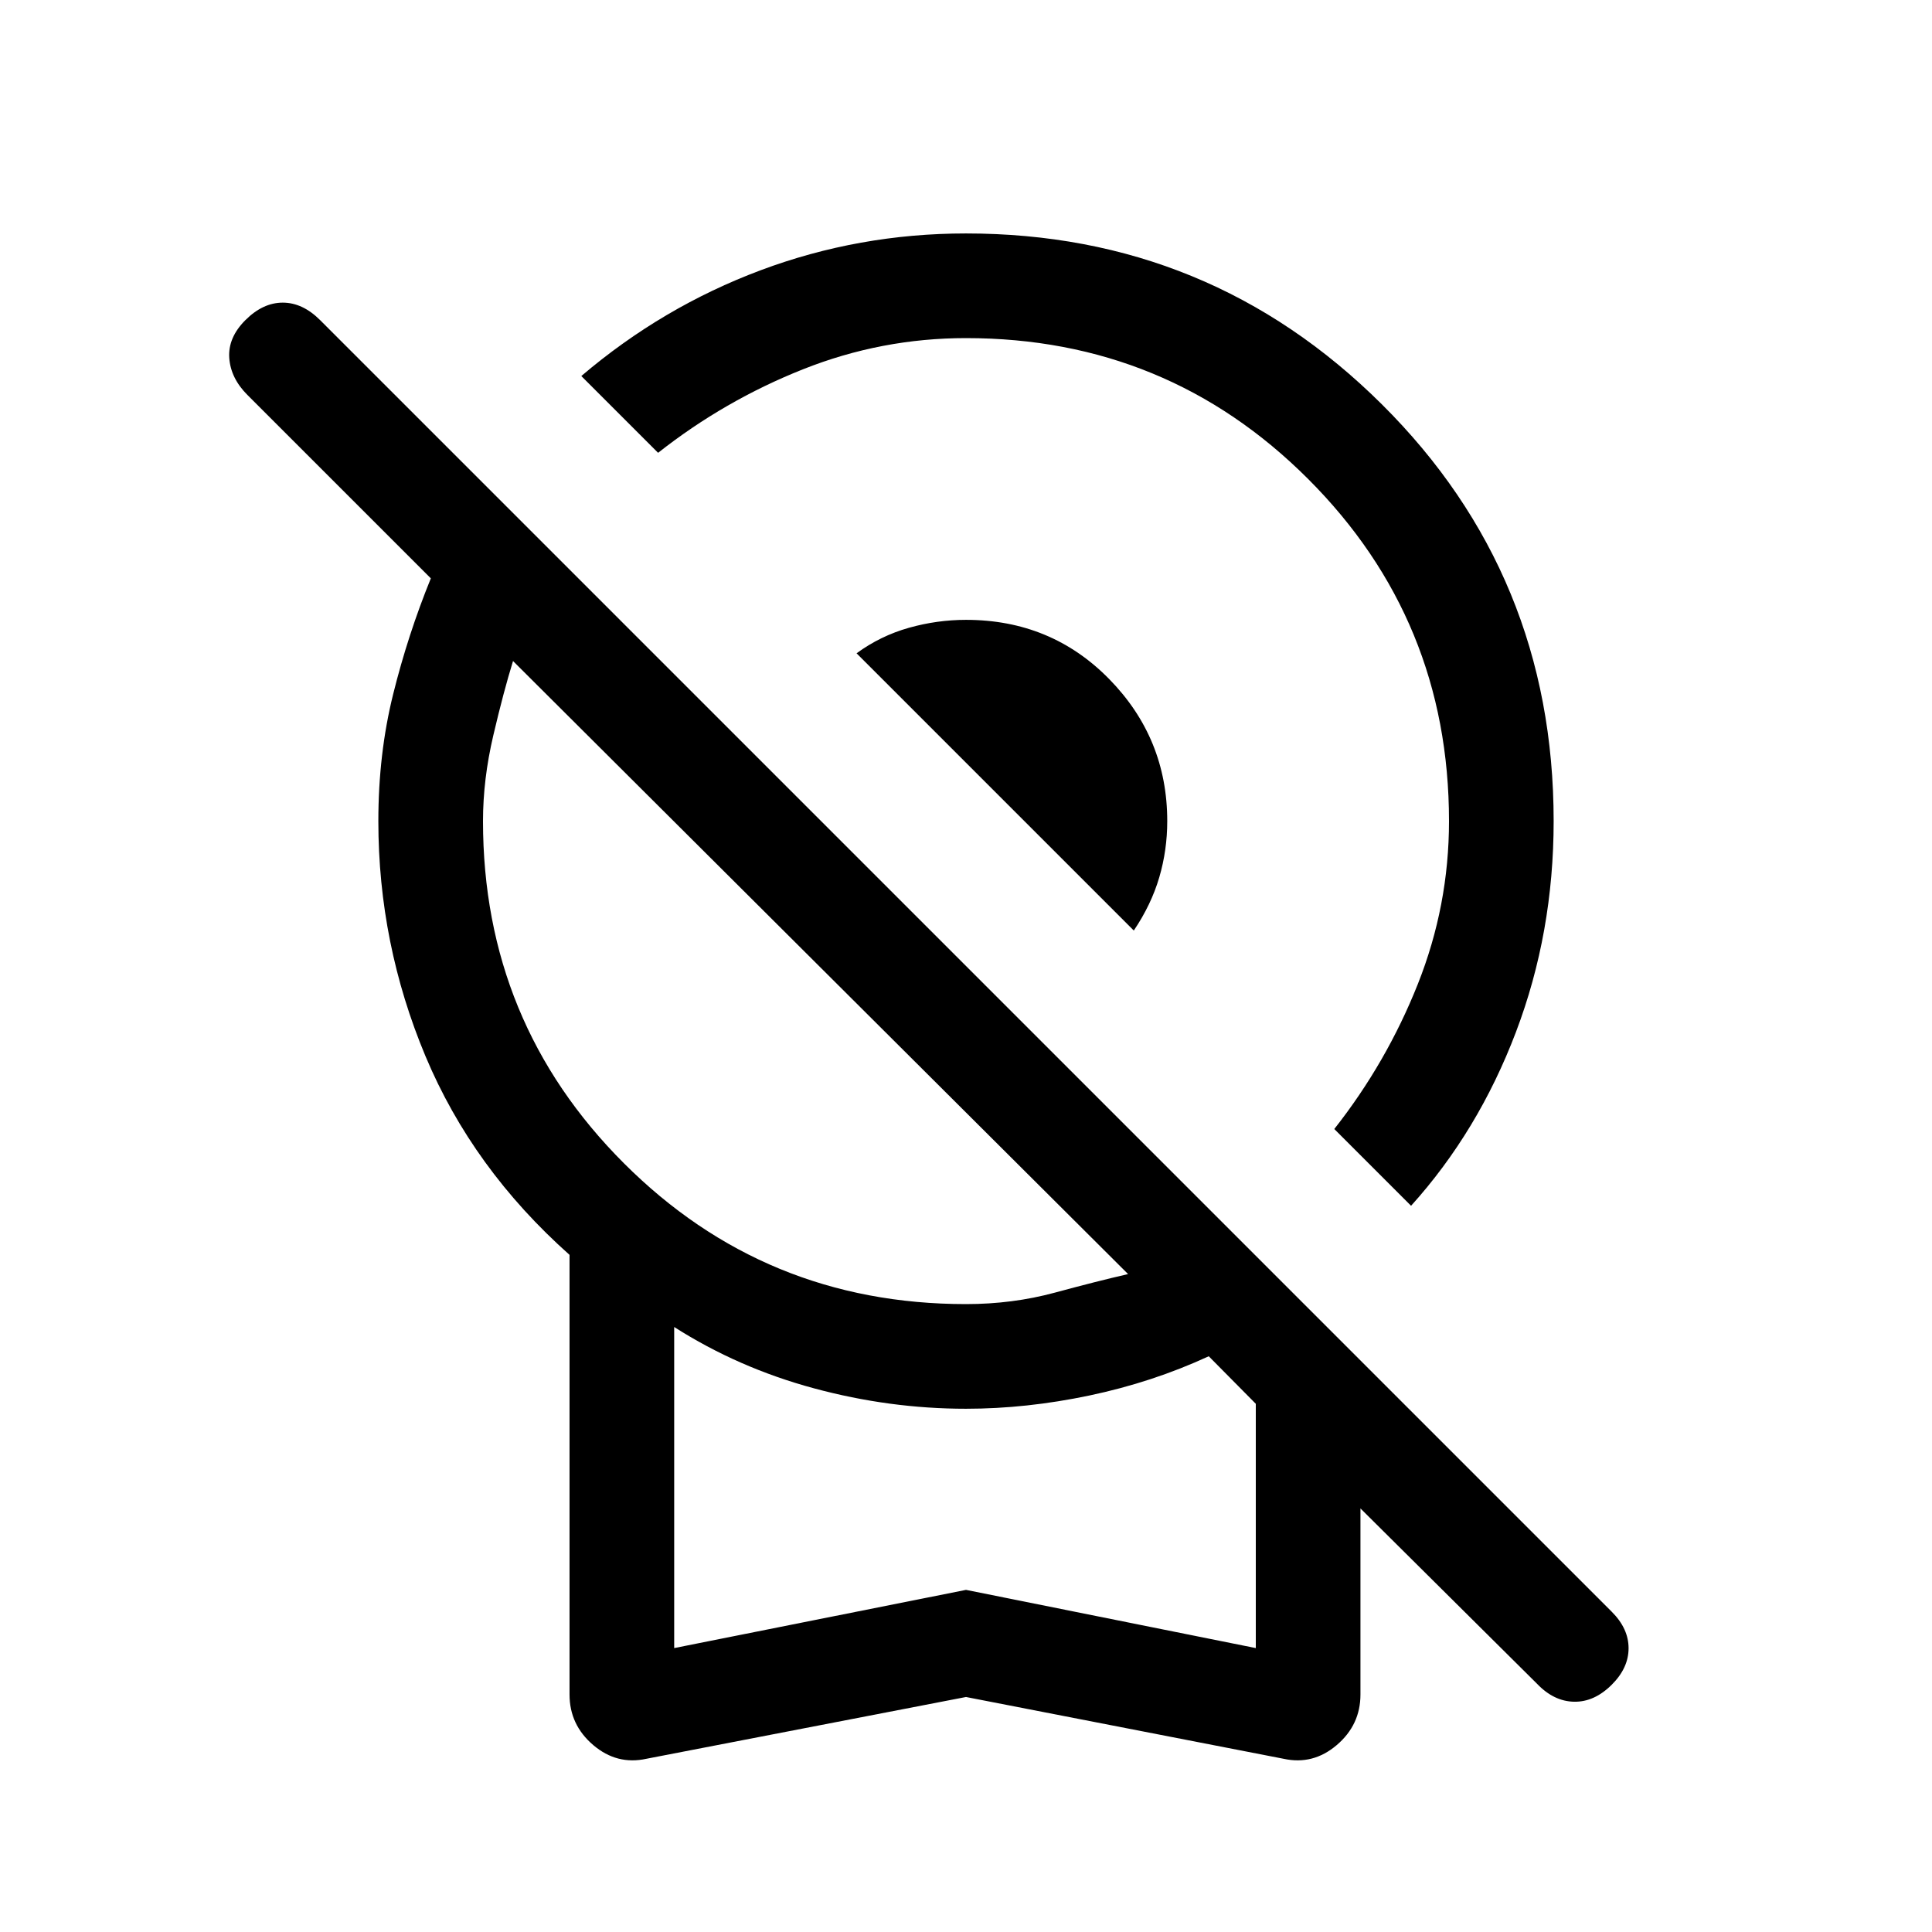 <svg viewBox="0 -960 960 960"><path d="M701.15-360.85 663-399q26-33 41.5-72t15.5-81q0-100-70-170t-170-70q-42 0-81 15.5T327-735l-38.15-38.15q40.3-34.31 89.15-52.58Q426.85-844 480-844q121.15 0 206.58 84.85Q772-674.31 772-552q0 55.46-18.73 104.81-18.73 49.34-52.12 86.34ZM563.38-497.62 425.62-635.38q11.92-8.7 25.96-12.66Q465.62-652 480-652q42.31 0 71.15 29.42Q580-593.15 580-552q0 14.38-3.96 27.92-3.96 13.54-12.66 26.46ZM480-116.77 321.23-86.08q-14.69 3.23-26.46-6.81Q283-102.93 283-118v-218.46q-48.15-42.85-71.58-98.73Q188-491.08 188-552q0-33.46 7.35-63.04 7.34-29.58 18.73-57.58l-91.16-91.15q-8.3-8.31-9-18.38-.69-10.08 8-18.77 8.7-8.7 18.58-8.7 9.88 0 18.58 8.7l641.84 641.84q8.31 8.31 8.31 18.08 0 9.77-8.31 18.08-8.69 8.69-18.77 8.5-10.07-.2-18.38-8.89L676-210.47V-118q0 15.07-11.77 25.11t-26.46 6.81L480-116.77ZM480-312q23.08 0 44.12-5.69 21.04-5.7 36.42-9.23L254.92-631.54q-4.69 15.15-9.8 36.96Q240-572.77 240-552q0 100 70 170t170 70ZM335-141.08 480-170l144 28.92v-121.38l-23.38-23.62q-28 12.92-59.31 19.5Q510-260 480-260q-38 0-75.58-10.16-37.57-10.15-69.42-30.46v159.54Zm145-112.77Z"/></svg>